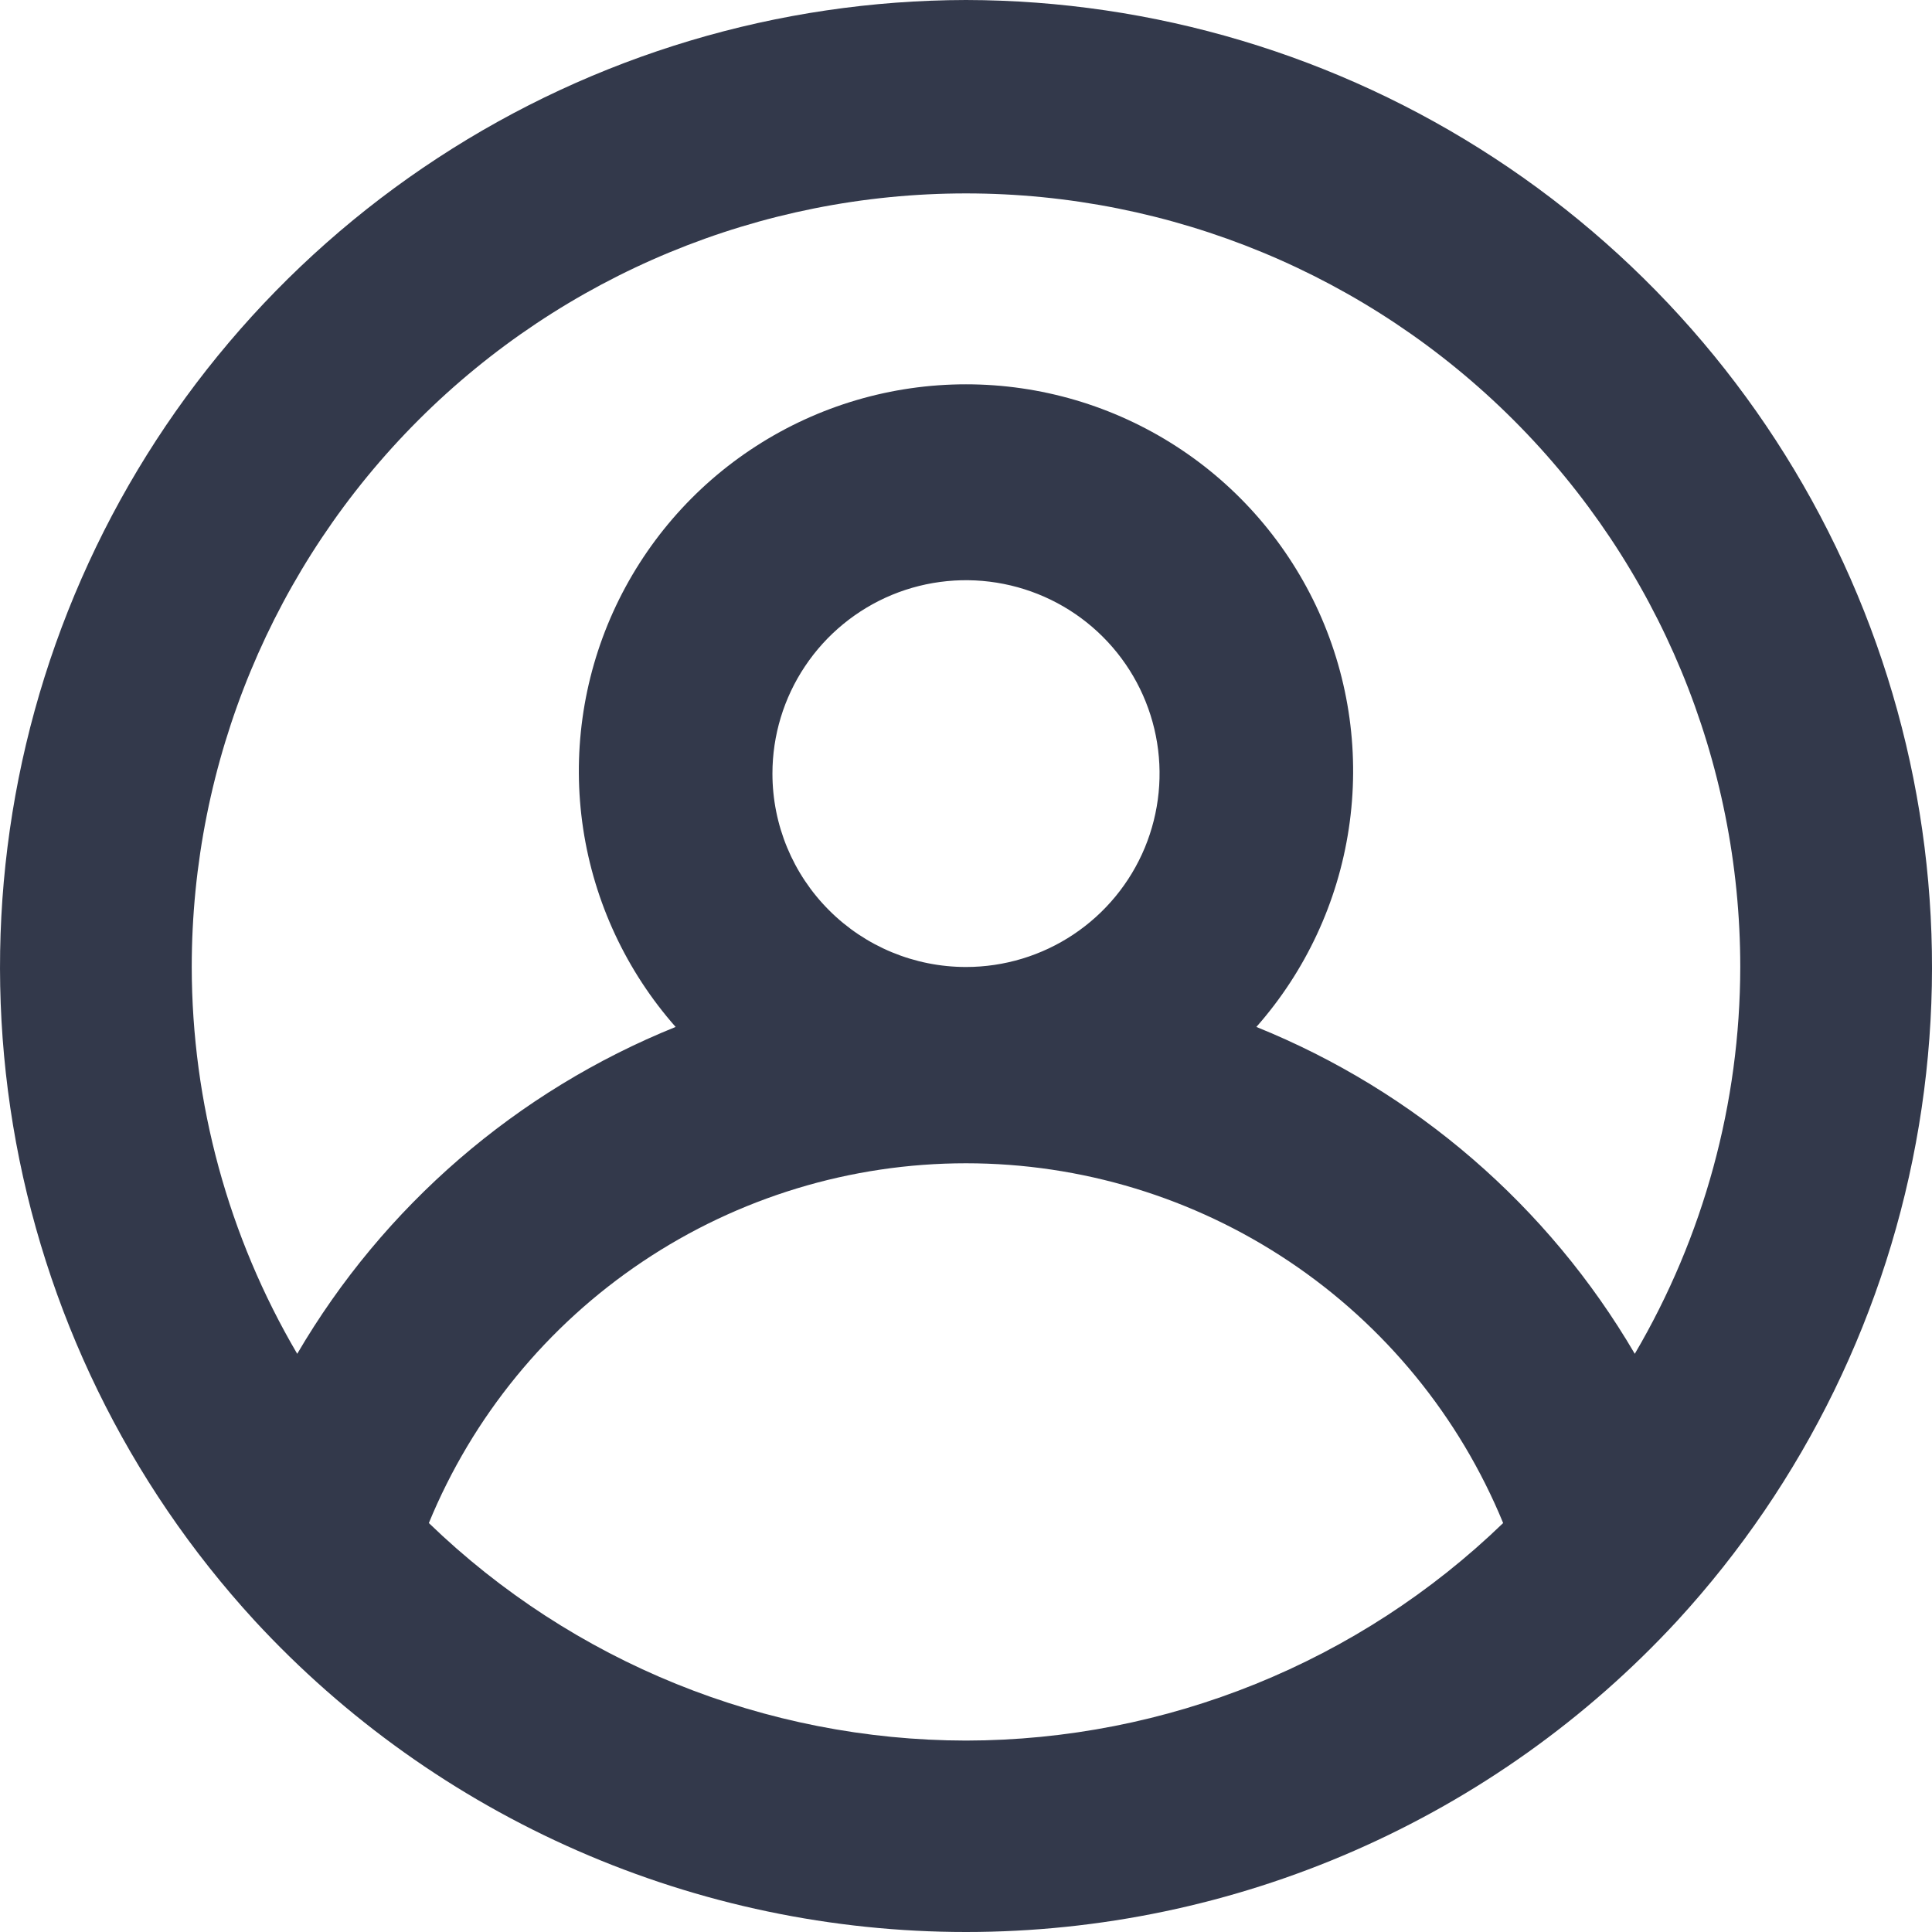 <svg width="37" height="37" viewBox="0 0 37 37" fill="none" xmlns="http://www.w3.org/2000/svg">
<path d="M18.5 0C14.905 0.007 11.39 1.058 8.382 3.026C5.374 4.993 3.004 7.792 1.561 11.081C0.117 14.371 -0.338 18.009 0.25 21.552C0.839 25.096 2.446 28.391 4.877 31.038C6.612 32.918 8.719 34.418 11.064 35.444C13.408 36.47 15.94 37 18.5 37C21.06 37 23.592 36.47 25.936 35.444C28.281 34.418 30.388 32.918 32.123 31.038C34.554 28.391 36.161 25.096 36.75 21.552C37.339 18.009 36.883 14.371 35.439 11.081C33.996 7.792 31.626 4.993 28.618 3.026C25.61 1.058 22.095 0.007 18.5 0ZM18.5 33.334C14.66 33.329 10.973 31.835 8.213 29.168C9.051 27.13 10.476 25.387 12.308 24.16C14.139 22.933 16.295 22.278 18.5 22.278C20.705 22.278 22.86 22.933 24.692 24.16C26.524 25.387 27.949 27.13 28.787 29.168C26.027 31.835 22.34 33.329 18.5 33.334ZM14.793 14.815C14.793 14.083 15.01 13.367 15.418 12.758C15.825 12.149 16.404 11.674 17.081 11.393C17.759 11.113 18.504 11.04 19.223 11.183C19.942 11.326 20.603 11.678 21.121 12.196C21.64 12.714 21.993 13.374 22.136 14.093C22.279 14.811 22.205 15.556 21.925 16.233C21.644 16.91 21.169 17.488 20.559 17.895C19.95 18.302 19.233 18.519 18.5 18.519C17.517 18.519 16.574 18.129 15.879 17.434C15.184 16.74 14.793 15.798 14.793 14.815ZM31.308 25.927C29.652 23.097 27.103 20.895 24.061 19.667C25.004 18.598 25.619 17.28 25.831 15.87C26.044 14.46 25.845 13.019 25.258 11.72C24.67 10.421 23.721 9.318 22.522 8.545C21.323 7.771 19.927 7.36 18.5 7.36C17.073 7.36 15.677 7.771 14.478 8.545C13.279 9.318 12.33 10.421 11.742 11.72C11.155 13.019 10.956 14.46 11.168 15.87C11.381 17.28 11.996 18.598 12.939 19.667C9.897 20.895 7.348 23.097 5.692 25.927C4.372 23.681 3.675 21.124 3.672 18.519C3.672 14.59 5.234 10.822 8.015 8.043C10.796 5.265 14.567 3.704 18.5 3.704C22.433 3.704 26.204 5.265 28.985 8.043C31.766 10.822 33.328 14.59 33.328 18.519C33.325 21.124 32.628 23.681 31.308 25.927Z" fill="#33394B"/>
</svg>
